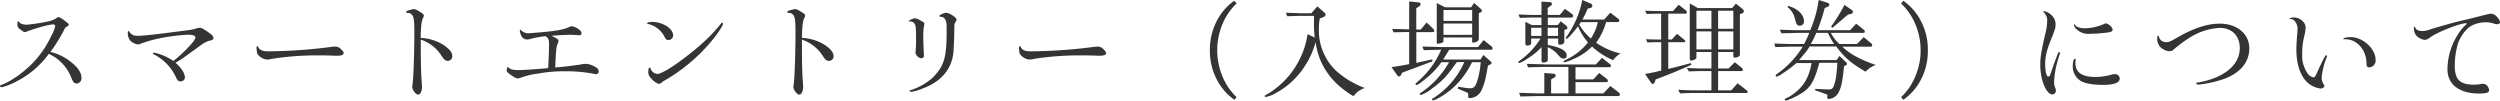 <svg xmlns="http://www.w3.org/2000/svg" viewBox="0 0 821.73 33.08"><defs><style>.cls-1{fill:#343434;}</style></defs><title>content-title</title><g id="Layer_2" data-name="Layer 2"><g id="Layer_1-2" data-name="Layer 1"><path class="cls-1" d="M23.58,20.59c2.09,1.66,3.2,3.38,3.2,5a1.72,1.72,0,0,1-1.58,1.87c-.72,0-1.19-.47-1.66-1.69a14.36,14.36,0,0,0-7.49-8.07A29.5,29.5,0,0,1,5.29,26.82,20.36,20.36,0,0,1,.54,28.69c-.25,0-.54-.22-.54-.43s.11-.22.68-.44c3.46-1.33,8-4.68,11.16-8.28a33.31,33.31,0,0,0,5-7.7,11,11,0,0,0,1.3-3.27c0-.33-.25-.54-.65-.54C16.27,8,12.24,9.11,9,10.29c-.61.26-.64.26-.79.26-.32,0-.36,0-1.51-.87A1.75,1.75,0,0,1,5.72,8c0-.69.11-1,.36-1,.08,0,.15.07.18.18.22.54,1.3.94,2.56.94a59.23,59.23,0,0,0,7-1.08,7.64,7.64,0,0,0,2.88-1.19.91.91,0,0,1,.57-.21c.36,0,.79.25,2.16,1.29,1,.76,1.15.94,1.15,1.22s-.1.26-.43.47l-.75.54a51.83,51.83,0,0,1-4.83,7.92A16.63,16.63,0,0,1,23.58,20.59Z"/><path class="cls-1" d="M61,18.47a31.26,31.26,0,0,1-3.32,2.15c1.95,1.7,3.1,3.5,3.1,4.9a1.38,1.38,0,0,1-1.48,1.22c-.72,0-1-.28-1.62-1.65a15.7,15.7,0,0,0-7.09-7.2c-.21-.11-.32-.18-.32-.29a.36.36,0,0,1,.36-.29,15.87,15.87,0,0,1,3.06.94A18.14,18.14,0,0,1,57,20.05c3.57-2.84,7.24-6.77,7.24-7.7,0-.65-.83-.94-2.52-.94a63.89,63.89,0,0,0-9.61,1.26,42.75,42.75,0,0,0-6.05,1.76,2.27,2.27,0,0,1-.72.18,4.39,4.39,0,0,1-2.48-1.22A3.85,3.85,0,0,1,42,10.91c0-.4.11-.69.29-.69s.14.07.22.22a2.94,2.94,0,0,0,2.7,1.33c1.65,0,5.11-.36,11.19-1.15s6.41-.76,7.74-1.15a4.9,4.9,0,0,1,1.44-.33c.72,0,1.4.36,3.56,1.95.69.54,1,.9,1,1.36s-.25.72-1,.87a7,7,0,0,0-2.34,1c-.4.25-.47.29-2.12,1.51Z"/><path class="cls-1" d="M89.39,19.33a7.73,7.73,0,0,1-1.66.25,4.39,4.39,0,0,1-3.17-1.94,11,11,0,0,1-.25-2c0-.25.11-.43.29-.43s.18.07.29.25c.47,1,1.33,1.41,3.42,1.41a168.57,168.57,0,0,0,20.8-1.48,8.68,8.68,0,0,1,1-.07,2.4,2.4,0,0,1,1.91.79c.69.65.94,1,.94,1.33,0,.54-.72.87-1.87.87-.29,0-.69,0-1.33,0-.8-.07-3.71-.11-5.22-.11A97.69,97.69,0,0,0,89.39,19.33Z"/><path class="cls-1" d="M138.31,14.58c0,6.44.11,9.86.29,12.27.07.76.11,1.3.11,1.62,0,1.51-.54,2.63-1.3,2.63s-1.91-1.62-1.91-2.52a5.23,5.23,0,0,1,.11-.94c.29-2,.58-10,.58-17.17,0-3.38-.15-4.6-.58-5.32a1.81,1.81,0,0,0-1.73-.9c-.25,0-.36-.11-.36-.33s.11-.25.33-.36A10,10,0,0,1,136,3c.54,0,1.05.25,2.63,1.26.47.32.68.57.68.83a1.91,1.91,0,0,1-.18.68c-.57,1-.79,2.66-.86,6.69a15.44,15.44,0,0,1,7.56,2.34c1.94,1.34,2.84,2.49,2.84,3.64A1.47,1.47,0,0,1,147.2,20c-.79,0-1.19-.32-2.09-1.69a12.88,12.88,0,0,0-6.8-5.29Z"/><path class="cls-1" d="M190.44,21.27a12.2,12.2,0,0,1,2.27-.28,6.84,6.84,0,0,1,3.09,1.11,1.66,1.66,0,0,1,1,1.37.92.92,0,0,1-.9.93,4.19,4.19,0,0,1-.9-.18,48,48,0,0,0-9.21-.79,45.56,45.56,0,0,0-8.93.76,23.94,23.94,0,0,0-5,1.11c-1.26.44-1.33.47-1.73.47s-1.15-.36-2.59-1.4c-.72-.5-1-.9-1-1.33s.29-1.05.43-1.05.11,0,.15.15c.28.57,1.51.9,3.31.9,1.37,0,5.79-.29,9.75-.65.15-2.52.29-6.26.29-8,0-1.4-.39-2.16-1.26-2.48a29.33,29.33,0,0,0-4.89.9,4.23,4.23,0,0,1-1.12.18,2.12,2.12,0,0,1-1.94-1.44,4.25,4.25,0,0,1-.4-1.51c0-.15.07-.25.18-.25a.27.27,0,0,1,.22.14,3.32,3.32,0,0,0,2.34,1c.39,0,.39,0,2.88-.21,5.86-.47,8.53-.9,10.54-1.8.54-.26.58-.29.9-.29a4.83,4.83,0,0,1,2.38,1.08c.57.39.82.75.82,1.19a.68.68,0,0,1-.61.72,6.84,6.84,0,0,1-.68-.08c-.36,0-1.55-.1-2.34-.1-1.22,0-3.56.1-6.16.32.18.11.44.25.65.36a9.27,9.27,0,0,1,.87.47c.5.25.72.54.72.86a2,2,0,0,1-.26.87c-.46,1.15-.54,1.9-.82,7.84C184.17,22.07,186.69,21.78,190.44,21.27Z"/><path class="cls-1" d="M221.25,11.59a1.5,1.5,0,0,1-1.65,1.55c-.47,0-.72-.18-1.08-.83A8,8,0,0,0,213,7.88c-.22-.07-.33-.14-.33-.25s.65-.43,1.69-.43C217.8,7.2,221.25,9.39,221.25,11.59Zm-4.67,16A5.36,5.36,0,0,1,214,25.7a2.66,2.66,0,0,1-.9-2.27c0-.68.18-1.22.44-1.22s.21.07.28.25A2.57,2.57,0,0,0,216,24.3c1.48,0,5.83-2.7,11-6.84a73.18,73.18,0,0,0,6.74-6c.71-.72,2.66-2.95,3-3.39s.43-.57.61-.57a.29.29,0,0,1,.29.32c0,.58-1.59,3-3.38,5.22a55.87,55.87,0,0,1-7.71,7.77A54,54,0,0,1,218,26.71C217.33,27.32,216.94,27.57,216.58,27.57Z"/><path class="cls-1" d="M263.59,14.58c0,6.44.11,9.86.29,12.27.07.76.11,1.3.11,1.62,0,1.51-.54,2.63-1.3,2.63s-1.91-1.62-1.91-2.52a5.23,5.23,0,0,1,.11-.94c.29-2,.58-10,.58-17.17,0-3.38-.15-4.6-.58-5.32a1.81,1.81,0,0,0-1.73-.9c-.25,0-.36-.11-.36-.33s.11-.25.33-.36A10,10,0,0,1,261.32,3c.54,0,1.05.25,2.63,1.26.47.32.68.57.68.83a2.1,2.1,0,0,1-.17.68c-.58,1-.8,2.66-.87,6.69a15.44,15.44,0,0,1,7.56,2.34c1.94,1.34,2.84,2.49,2.84,3.64A1.47,1.47,0,0,1,272.48,20c-.79,0-1.19-.32-2.09-1.69a12.88,12.88,0,0,0-6.8-5.29Z"/><path class="cls-1" d="M298.87,7.13a.24.24,0,0,1-.18-.22,4.08,4.08,0,0,1,2.09-.9,4.77,4.77,0,0,1,1.87.79c1,.51,1.19.72,1.19,1a3.39,3.39,0,0,1-.07.43,19.13,19.13,0,0,0-.29,4.14c0,.61,0,1.44.07,2.52,0,.79.07,1.62.07,1.65a8.23,8.23,0,0,0,.07,1.3,2.36,2.36,0,0,1,0,.47.83.83,0,0,1-.76.86,2.32,2.32,0,0,1-2-1.73,1.27,1.27,0,0,1,0-.36,41.58,41.58,0,0,0,.17-4.6c0-3-.07-4-.39-4.5a1.68,1.68,0,0,0-1.58-.94.41.41,0,0,0-.22,0Zm10.3-1.59a.18.18,0,0,1-.11,0,.34.34,0,0,1-.29-.33c0-.32,1.55-1,2.27-1,1,0,3.38,1.55,3.38,2.23,0,.15,0,.26-.25.61-.29.54-.36.65-.43.8a10.35,10.35,0,0,0-.07,1.33c0,2.88-.18,7.45-.36,8.64-.72,5.11-4.11,9-9.58,11.08a18,18,0,0,1-4.17,1.3c-.26,0-.58-.18-.58-.36s.11-.14.47-.25a20.09,20.09,0,0,0,7.05-4c3.85-3.92,4.65-6.51,4.65-15.55l0-1.51c0-1.8-.72-3-1.83-3Z"/><path class="cls-1" d="M340,19.33a7.73,7.73,0,0,1-1.66.25,4.39,4.39,0,0,1-3.17-1.94,11,11,0,0,1-.25-2c0-.25.11-.43.29-.43s.18.07.29.25c.47,1,1.33,1.41,3.42,1.41a168.57,168.57,0,0,0,20.8-1.48,8.68,8.68,0,0,1,1-.07,2.39,2.39,0,0,1,1.9.79c.69.65.94,1,.94,1.33,0,.54-.72.87-1.87.87-.29,0-.69,0-1.33,0-.8-.07-3.71-.11-5.22-.11A97.58,97.58,0,0,0,340,19.33Z"/><path class="cls-1" d="M406.47,1.12A19.87,19.87,0,0,0,402,7.49a22.3,22.3,0,0,0,.32,18.75,19.36,19.36,0,0,0,4.14,5.69l-.72.86a18.06,18.06,0,0,1-5.4-5.94,20.18,20.18,0,0,1-2.66-10.33,20.36,20.36,0,0,1,3-10.94,18.32,18.32,0,0,1,5-5.33Z"/><path class="cls-1" d="M432.14,12.35a35.3,35.3,0,0,1-.25-4.5l0-.87,0-1.76h-4.42c-1.26,0-2.34.07-4.4.11l-.39-1.12c1.26,0,2.08.07,2.59.07,1,0,1.8.08,2.2.08h3.56L433,2.09,435.17,4c.39.32.54.57.54.82s-.22.58-.65.76l-1.26.5a19,19,0,0,0-.29,3.35,18.27,18.27,0,0,0,5.83,14,29.49,29.49,0,0,0,9.22,5.47,14.17,14.17,0,0,0-2.2,1.16,8.72,8.72,0,0,0-1,1,7.21,7.21,0,0,1-.51.54Q434,25.2,432.43,13.86a27.62,27.62,0,0,1-4.07,8.64,26,26,0,0,1-9.14,8.17A10.83,10.83,0,0,1,416,31.89a.26.26,0,0,1-.29-.25c0-.22,0-.22,1.26-.94A27.77,27.77,0,0,0,429.8,11.23Z"/><path class="cls-1" d="M457.38,22.07c2.95-.44,4-.62,5.8-1V10.51l-5.15.11L457.6,9.5l5.58.15V.47l3.06.32c.46,0,.68.25.68.61s-.14.51-.65.8l-.75.5v7H467l1.91-2.31,2.19,2.09a1.12,1.12,0,0,1,.33.68c0,.22-.25.4-.54.4h-5.36V20.66l5.25-1.15.07.65-10,3.74-.36.72a.72.72,0,0,1-.68.5.6.6,0,0,1-.51-.32ZM468,16.49l-.47-1.19,2.85.07,3.41.11h12l1.87-2.31,2.67,2.13a1,1,0,0,1,.28.61c0,.29-.18.43-.5.43H476.35l-2,3.24h12.24l1-1.51L490,20.23a.8.8,0,0,1,.28.5c0,.18-.14.29-.54.51l-.64.29-.72,3.81A22.31,22.31,0,0,1,487,29.59a4.47,4.47,0,0,1-3.88,2.66c-.36,0-.54-.18-.54-.61V31.5a4.87,4.87,0,0,0,0-.58c0-.29-.14-.43-.79-.68l-2.63-1.12.15-.61,2.48.39a9.57,9.57,0,0,0,1.48.11c1.18,0,1.72-.61,2.3-2.48a26.09,26.09,0,0,0,1.12-6.08h-2.85a28.34,28.34,0,0,1-5.54,7.77,25.63,25.63,0,0,1-5.9,4.25A5.67,5.67,0,0,1,471,33a.32.32,0,0,1-.32-.32c0-.11.07-.22.29-.32a26.85,26.85,0,0,0,10.33-11.95h-2.41l-.29.35c-3.35,4.65-4.43,5.76-7.89,8.32A12.14,12.14,0,0,1,467,31.24a.39.39,0,0,1-.32-.36c0-.18,0-.18.61-.57a29.33,29.33,0,0,0,9-9.86h-2.52a27.9,27.9,0,0,1-5.08,5.36c-1.72,1.44-2.7,2.12-3.13,2.12a.31.31,0,0,1-.29-.29c0-.18.15-.32.69-.79a28.57,28.57,0,0,0,7.74-10.51Zm7-14.08h8.53l1-1.44,2.16,1.91a1,1,0,0,1,.39.72c0,.22-.18.4-.47.5l-.54.22v8.6c0,.51-1,1.08-1.9,1.08-.25,0-.29-.11-.29-.57V12.31h-9.43v1.3c0,.32-1.08.75-1.87.75q-.33,0-.33-.21V1Zm8.89,4.47V3.28h-9.43v3.6Zm0,4.57V7.74h-9.43v3.71Z"/><path class="cls-1" d="M503.28,12.67v1.58c0,.4-.58.72-1.33.72a.59.59,0,0,1-.58-.5V7.16l2.13,1.08h3.16V5.76h-2.73c-.72,0-.9,0-4.39.11l-.4-1.12c3.74.15,3.74.15,4.79.15h2.73V.54l2.59.14c.54,0,.87.26.87.58s-.15.43-.58.76l-.83.61V4.9h4l1.66-2,2.16,1.55c.36.28.54.54.54.79a.56.56,0,0,1-.58.54h-7.74V8.24H512L513,7l1.59,1.26c.43.36.61.65.61.94s-.18.39-.47.47l-.54.14v3.89c0,.54-.65,1-1.44,1-.4,0-.58-.18-.58-.61V12.67h-3.42v2.09c4.25.83,6.2,1.91,6.2,3.45a.94.94,0,0,1-1,1.05c-.61,0-1-.26-2-1.41a8.73,8.73,0,0,0-3.21-2.34v4.22c0,.5-.61.82-1.51.82a.52.52,0,0,1-.54-.57V15.51a22.24,22.24,0,0,1-4.86,3.89,8.89,8.89,0,0,1-2.48,1.33.32.32,0,0,1-.29-.32c0-.11.07-.22.29-.36a25,25,0,0,0,7-7.38ZM507.6,24l2.91.21c.51,0,.83.29.83.65s-.11.4-.5.65l-1,.61V30.7h5.68V22H508.1c-.43,0-1.36,0-2.77.07-.47,0-1.69,0-3.09.07L501.88,21c1.54,0,2.91.07,3.45.1,1.37,0,2.34.08,2.77.08h16.45l2-2.17L529.09,21a.93.93,0,0,1,.43.68.47.47,0,0,1-.43.4H517.86V26.1h5.83L525.63,24l2.31,1.76c.43.36.54.51.54.72A.44.44,0,0,1,528,27H517.86V30.7H527l2.31-2.44,2.66,2.08c.36.26.47.44.47.69a.48.48,0,0,1-.47.54H505.55l-5.8.14-.43-1.19c1.55,0,2.81.08,3.31.11,1.41,0,2.41.07,2.92.07h2.05Zm-.94-12.2V9.11h-3.38v2.7Zm5.47,0V9.11h-3.42v2.7ZM522.75,1.12a.89.89,0,0,1,.65.79.76.76,0,0,1-.54.68l-1,.25a28.33,28.33,0,0,1-1.73,3.57h7.16l2-2.24,2.63,2a.73.73,0,0,1,.32.58c0,.32-.21.5-.57.5h-3.75a21.66,21.66,0,0,1-3.27,6.8,23.09,23.09,0,0,0,8,3.53,8.51,8.51,0,0,0-1.37,1c-.5.5-.5.5-1.11,1.18a23.79,23.79,0,0,1-6.88-4.46,19.08,19.08,0,0,1-6.3,4.17,11.82,11.82,0,0,1-2.73,1c-.18,0-.33-.11-.33-.25s0-.22,1.37-.87a19.82,19.82,0,0,0,6.66-5.4,19,19,0,0,1-3.28-5.33c-1.8,2.42-3.31,4.11-3.74,4.11a.25.25,0,0,1-.25-.25c0-.18,0-.18.39-.69a30.31,30.31,0,0,0,5-11.8Zm-3.16,6.15-.51.79a18.39,18.39,0,0,0,3.82,4.61,16,16,0,0,0,2.3-5.4Z"/><path class="cls-1" d="M551.77,1.58l2.2,1.7c.36.28.5.5.5.75a.48.48,0,0,1-.43.47h-5.69V13h1.15l1.73-1.87,2.52,2.05a.45.45,0,0,1,.18.36.29.29,0,0,1-.32.33h-5.26v8.78c3.13-.76,3.71-.9,7.42-1.91l.21.54c-4.68,2.09-7.34,3.17-11.77,4.83l-.36,1a.68.68,0,0,1-.54.47.78.78,0,0,1-.61-.36l-2-2.91c2.49-.43,2.88-.54,5.33-1.12V13.86c-2.12,0-2.45,0-4.53.11L541,12.89c2.34.07,2.7.1,5,.1V4.5c-2.19,0-2.55,0-4.71.11l-.58-1.08c2.84.07,4,.11,5.4.11h3.78Zm10.76,21.78h-3.34c-.83,0-1.05,0-4.07.11l-.68-1.12c3.67.15,3.67.15,4.75.15h3.34V17.1H557.6V19c0,.36-1,.9-1.69.9a.48.48,0,0,1-.5-.5V1.12l2.66,1.54h11.27l1.22-1.47,1.94,1.55c.47.36.69.68.69,1s-.22.5-.58.65l-.72.28V18c0,.47-.82.94-1.72.94-.33,0-.44-.14-.44-.65V17.1h-5v5.4h3.42l2.08-2.05,2.16,1.76a1,1,0,0,1,.47.75c0,.26-.18.4-.47.4h-7.66V29.7h4.31l2.09-2.34,3,2.34a.6.6,0,0,1,.32.5c0,.22-.21.36-.54.36H557.82c-1.77,0-3,0-5.58.14l-.65-1.18c2.92.14,4,.18,6.23.18h4.71Zm0-13.89V3.53H557.6V9.47Zm0,6.76v-5.9H557.6v5.9Zm7.2-6.76V3.53h-5V9.47Zm0,6.76v-5.9h-5v5.9Z"/><path class="cls-1" d="M585,9.75c3.56.15,4.86.18,6.22.18H595A37.87,37.87,0,0,0,597.78,0l2.91.9a.81.81,0,0,1,.62.65.92.92,0,0,1-.54.68l-1,.4a68.14,68.14,0,0,1-2.38,7.3h10.73l2-2.16,2.63,2.13a.62.62,0,0,1,.18.47c0,.21-.15.43-.26.43h-10.9a13.45,13.45,0,0,0,2.84,3.67h5.76l2.23-2.27,2.63,2.2a.47.47,0,0,1,.14.39c0,.36-.14.54-.36.54h-9.46c2.37,2.34,6,4.36,11,6a13.12,13.12,0,0,0-2.13,1.12c-.32.29-.75.64-1.26,1.11-4.82-2.88-6.76-4.53-9.61-8.28h-8.75a14.81,14.81,0,0,1-1.87,2.56c-.43.54-1,1.19-1.58,1.91h12.35l.93-1.37,2.27,2.19a.61.61,0,0,1,.18.44.42.42,0,0,1-.22.39l-.75.36c-.47,5.11-.94,7.27-2,9a4,4,0,0,1-2.84,1.76c-.36,0-.69-.18-.69-.36l.08-.9c0-.07-.18-.22-.29-.25l-3.78-1.37.07-.43,3.85.18a3.13,3.13,0,0,0,.47,0c1.12,0,1.4-.21,1.84-1.36.64-1.91.79-2.88,1.11-7.38H598c-1.55,5.68-2.63,7.7-5.25,9.61-1.55,1.11-5,2.77-5.8,2.77a.29.29,0,0,1-.32-.29c0-.25,0-.25,1.58-1,4.28-2.7,6.34-5.83,7.23-11h-5a33.9,33.9,0,0,1-4.61,3.45A6.48,6.48,0,0,1,584,25.2a.4.4,0,0,1-.36-.4c0-.18.21-.36.9-.83a29.89,29.89,0,0,0,8-8.64h-3.13c-1.15,0-1.19,0-5.87.15l-.36-1.19c3.31.14,4.65.18,6.23.18h3.6c.86-1.76,1-2,1.69-3.67h-3.35l-2.8.07-3,.07Zm2.7-7.81c3.09.8,5.25,2.85,5.25,5a1.35,1.35,0,0,1-1.37,1.51,1.15,1.15,0,0,1-.93-.4c-.18-.18-.18-.18-.76-2.19a6.56,6.56,0,0,0-2.34-3.53Zm15.15,12.53a21.72,21.72,0,0,1-2-3.67H597a36.87,36.87,0,0,1-1.8,3.67Zm-1-5.69a63.29,63.29,0,0,0,4.42-7.16l2.34,1.62c.29.22.43.4.43.68s-.21.54-.61.65l-1,.22-5.12,4.35Z"/><path class="cls-1" d="M625.61.25A18.27,18.27,0,0,1,631,6.19a20.09,20.09,0,0,1,2.67,10.33,20.28,20.28,0,0,1-3,10.94,18.33,18.33,0,0,1-5.07,5.33l-.72-.86a19,19,0,0,0,4.46-6.37,21.42,21.42,0,0,0,1.95-9,21.84,21.84,0,0,0-2.24-9.72,19.6,19.6,0,0,0-4.17-5.68Z"/><path class="cls-1" d="M675.21,20.77c1.37-3.67,1.37-3.67,1.59-3.67a.35.35,0,0,1,.29.32.51.51,0,0,1,0,.22c-.14.25-.68,2.09-.93,3a28.77,28.77,0,0,0-1,6.3,4.77,4.77,0,0,0,.44,2.09,2.09,2.09,0,0,1,.14.68,1.23,1.23,0,0,1-1.12,1.33c-2.05,0-4-4.78-4-9.79,0-2.37.33-4.42,1.62-10A18.62,18.62,0,0,0,672.88,7,3.61,3.61,0,0,0,671.72,4c-.1-.11-.14-.14-.14-.22s.07-.1.21-.1a3.92,3.92,0,0,1,2.17,1A4.09,4.09,0,0,1,675.65,8c0,1.18-.11,1.51-1.62,5.32-1.33,3.39-1.8,5.33-1.8,7.74s.43,4.11,1,4.11c.36,0,.58-.26.83-1.08Zm7.06-1.26a.11.11,0,0,1,0,.07,9.85,9.85,0,0,0-.1,1.15c0,3.06,2.19,4.57,6.58,4.57a20.76,20.76,0,0,0,5-.68,4.58,4.58,0,0,1,1.33-.25,1.51,1.51,0,0,1,1.66,1.47c0,1.37-1.91,2.06-5.51,2.06-3.31,0-6-.47-7.38-1.34a5.55,5.55,0,0,1-2.55-4.71c0-1.55.29-2.52.75-2.52A.2.2,0,0,1,682.27,19.51ZM694.4,9.75c0,.47-.5.8-1.44.9a51.84,51.84,0,0,1-6.19.47,5.65,5.65,0,0,1-4.39-1.65,2.74,2.74,0,0,1-.72-1.34c0-.07.11-.14.18-.14s.14,0,.21.18c.4.68,1.62,1.12,3.06,1.12a16.39,16.39,0,0,0,6.48-1.41,1,1,0,0,1,.58-.18C693,7.7,694.4,9,694.4,9.75Z"/><path class="cls-1" d="M739.33,15.91c0,4.46-2.88,8-8.21,10a39.58,39.58,0,0,1-8.49,1.91c-.4,0-.76-.25-.76-.5s.11-.15.68-.22c8.46-1.48,13.65-5.76,13.65-11.27,0-4.06-2.56-6.66-6.63-6.66a20.43,20.43,0,0,0-9.75,3.14,45.86,45.86,0,0,0-4.75,3.45c-1,.9-1.33,1.08-2,1.08a4.69,4.69,0,0,1-3.31-1.76,4.26,4.26,0,0,1-.68-2.7c0-.47.07-.61.32-.61s.14,0,.18.18a2.37,2.37,0,0,0,2.45,1.9c.86,0,1.33-.18,3.35-1.36,5.54-3.21,10.07-4.72,14.29-4.72C735.33,7.81,739.33,11.16,739.33,15.91Z"/><path class="cls-1" d="M752.9,6.3a.29.29,0,0,1-.14,0,.15.15,0,0,1-.14-.14c0-.22.61-.43,1.29-.43,2.05,0,3.93,1.58,3.93,3.31a13.06,13.06,0,0,1-.47,2.92,22.58,22.58,0,0,0-.65,5.72,10.29,10.29,0,0,0,1.66,6.3,3.21,3.21,0,0,0,2,1.44c.46,0,.57-.11,1.65-2.52,1.66-3.56,2.3-4.75,2.59-4.75a.3.3,0,0,1,.25.29,1.13,1.13,0,0,1-.14.53,23.42,23.42,0,0,0-1.62,6.45,4,4,0,0,0,.65,2.27c.22.36.25.39.25.57,0,.43-.65.87-1.33.83a7.81,7.81,0,0,1-3.78-1.58c-2.59-2-4.1-6.16-4.1-11.09,0-1.55.14-3.89.32-5.69,0-.54.07-1,.07-1.29,0-1.62-1.08-3.17-2.16-3.17Zm17.35,6.44c0-.29,1.16-.54,2.42-.54,4,0,8.17,3.82,8.17,7.49a2.2,2.2,0,0,1-2.09,2.45c-.65,0-.9-.33-.9-1.23,0-4.39-3.06-8-6.88-8C770.29,12.92,770.25,12.92,770.25,12.74Z"/><path class="cls-1" d="M814.35,5.51c3.93-1,3.93-1,4.47-1a2.65,2.65,0,0,1,1.94,1.08,3.55,3.55,0,0,1,1,1.65c0,.43-.43.72-1,.72a3,3,0,0,1-1.12-.25,9.69,9.69,0,0,0-2.62-.4,11.12,11.12,0,0,0-4.39,1c-1.91.94-3.89,3.49-4.76,6.16a25.07,25.07,0,0,0-1,7.23c0,4.43,1.69,6.12,6.23,6.12a11.61,11.61,0,0,0,2.59-.25,1.38,1.38,0,0,1,.47,0,1.84,1.84,0,0,1,1.37.61,3.32,3.32,0,0,1,.64,1.44c0,.8-.93,1.12-3.31,1.12-6.51,0-10.4-3-10.4-7.95A21.66,21.66,0,0,1,808,11.16a14.3,14.3,0,0,1,2.59-3.1.37.37,0,0,0,.18-.29.15.15,0,0,0-.14-.14c-2.06,0-9.4,2.88-11.77,4.61-1,.72-1.34.86-2,.86a5,5,0,0,1-2.7-1.47,4.23,4.23,0,0,1-.75-2.56c0-.14.07-.25.21-.25s.15,0,.22.18c.36.83,1,1.19,2.37,1.19a7,7,0,0,0,2.7-.58c5.58-1.65,8.43-2.45,12.17-3.28Z"/></g></g></svg>